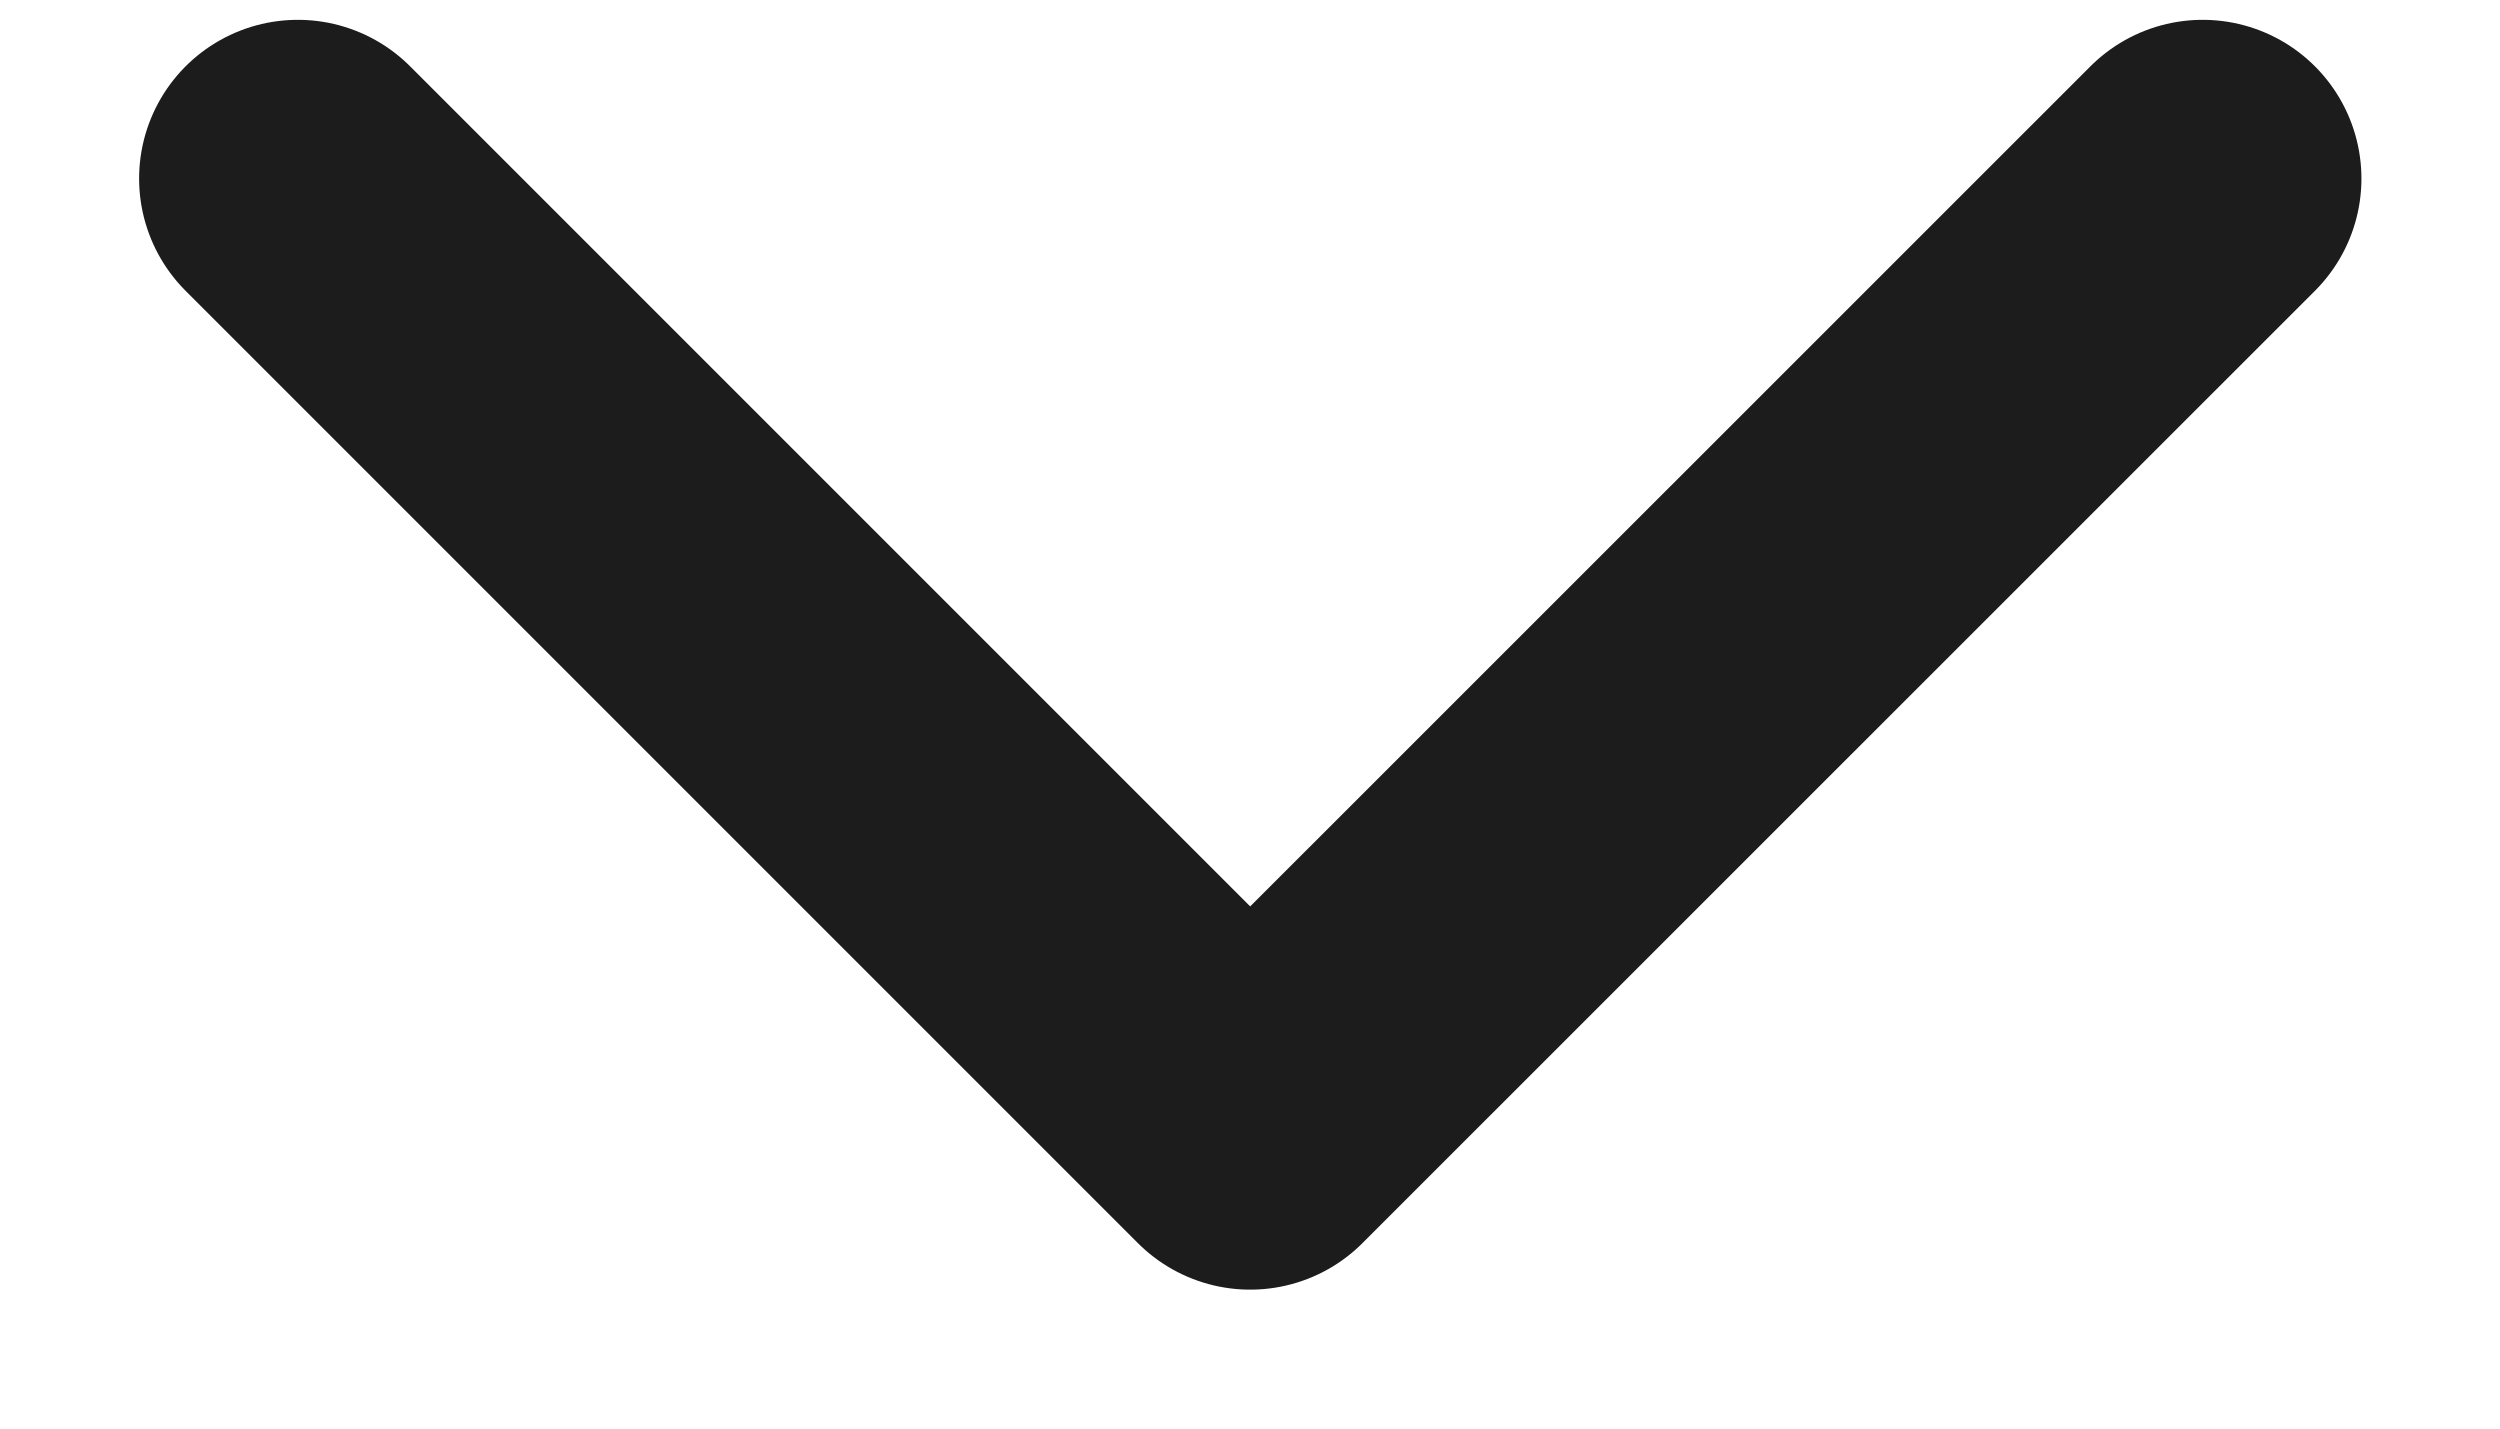 <svg width="14" height="8" viewBox="0 0 14 8" fill="none" xmlns="http://www.w3.org/2000/svg">
<path d="M12.335 1L7.001 6.333L1.668 1" stroke="#1c1c1c" stroke-width="1.778" stroke-linecap="round" stroke-linejoin="round"/>
</svg>
